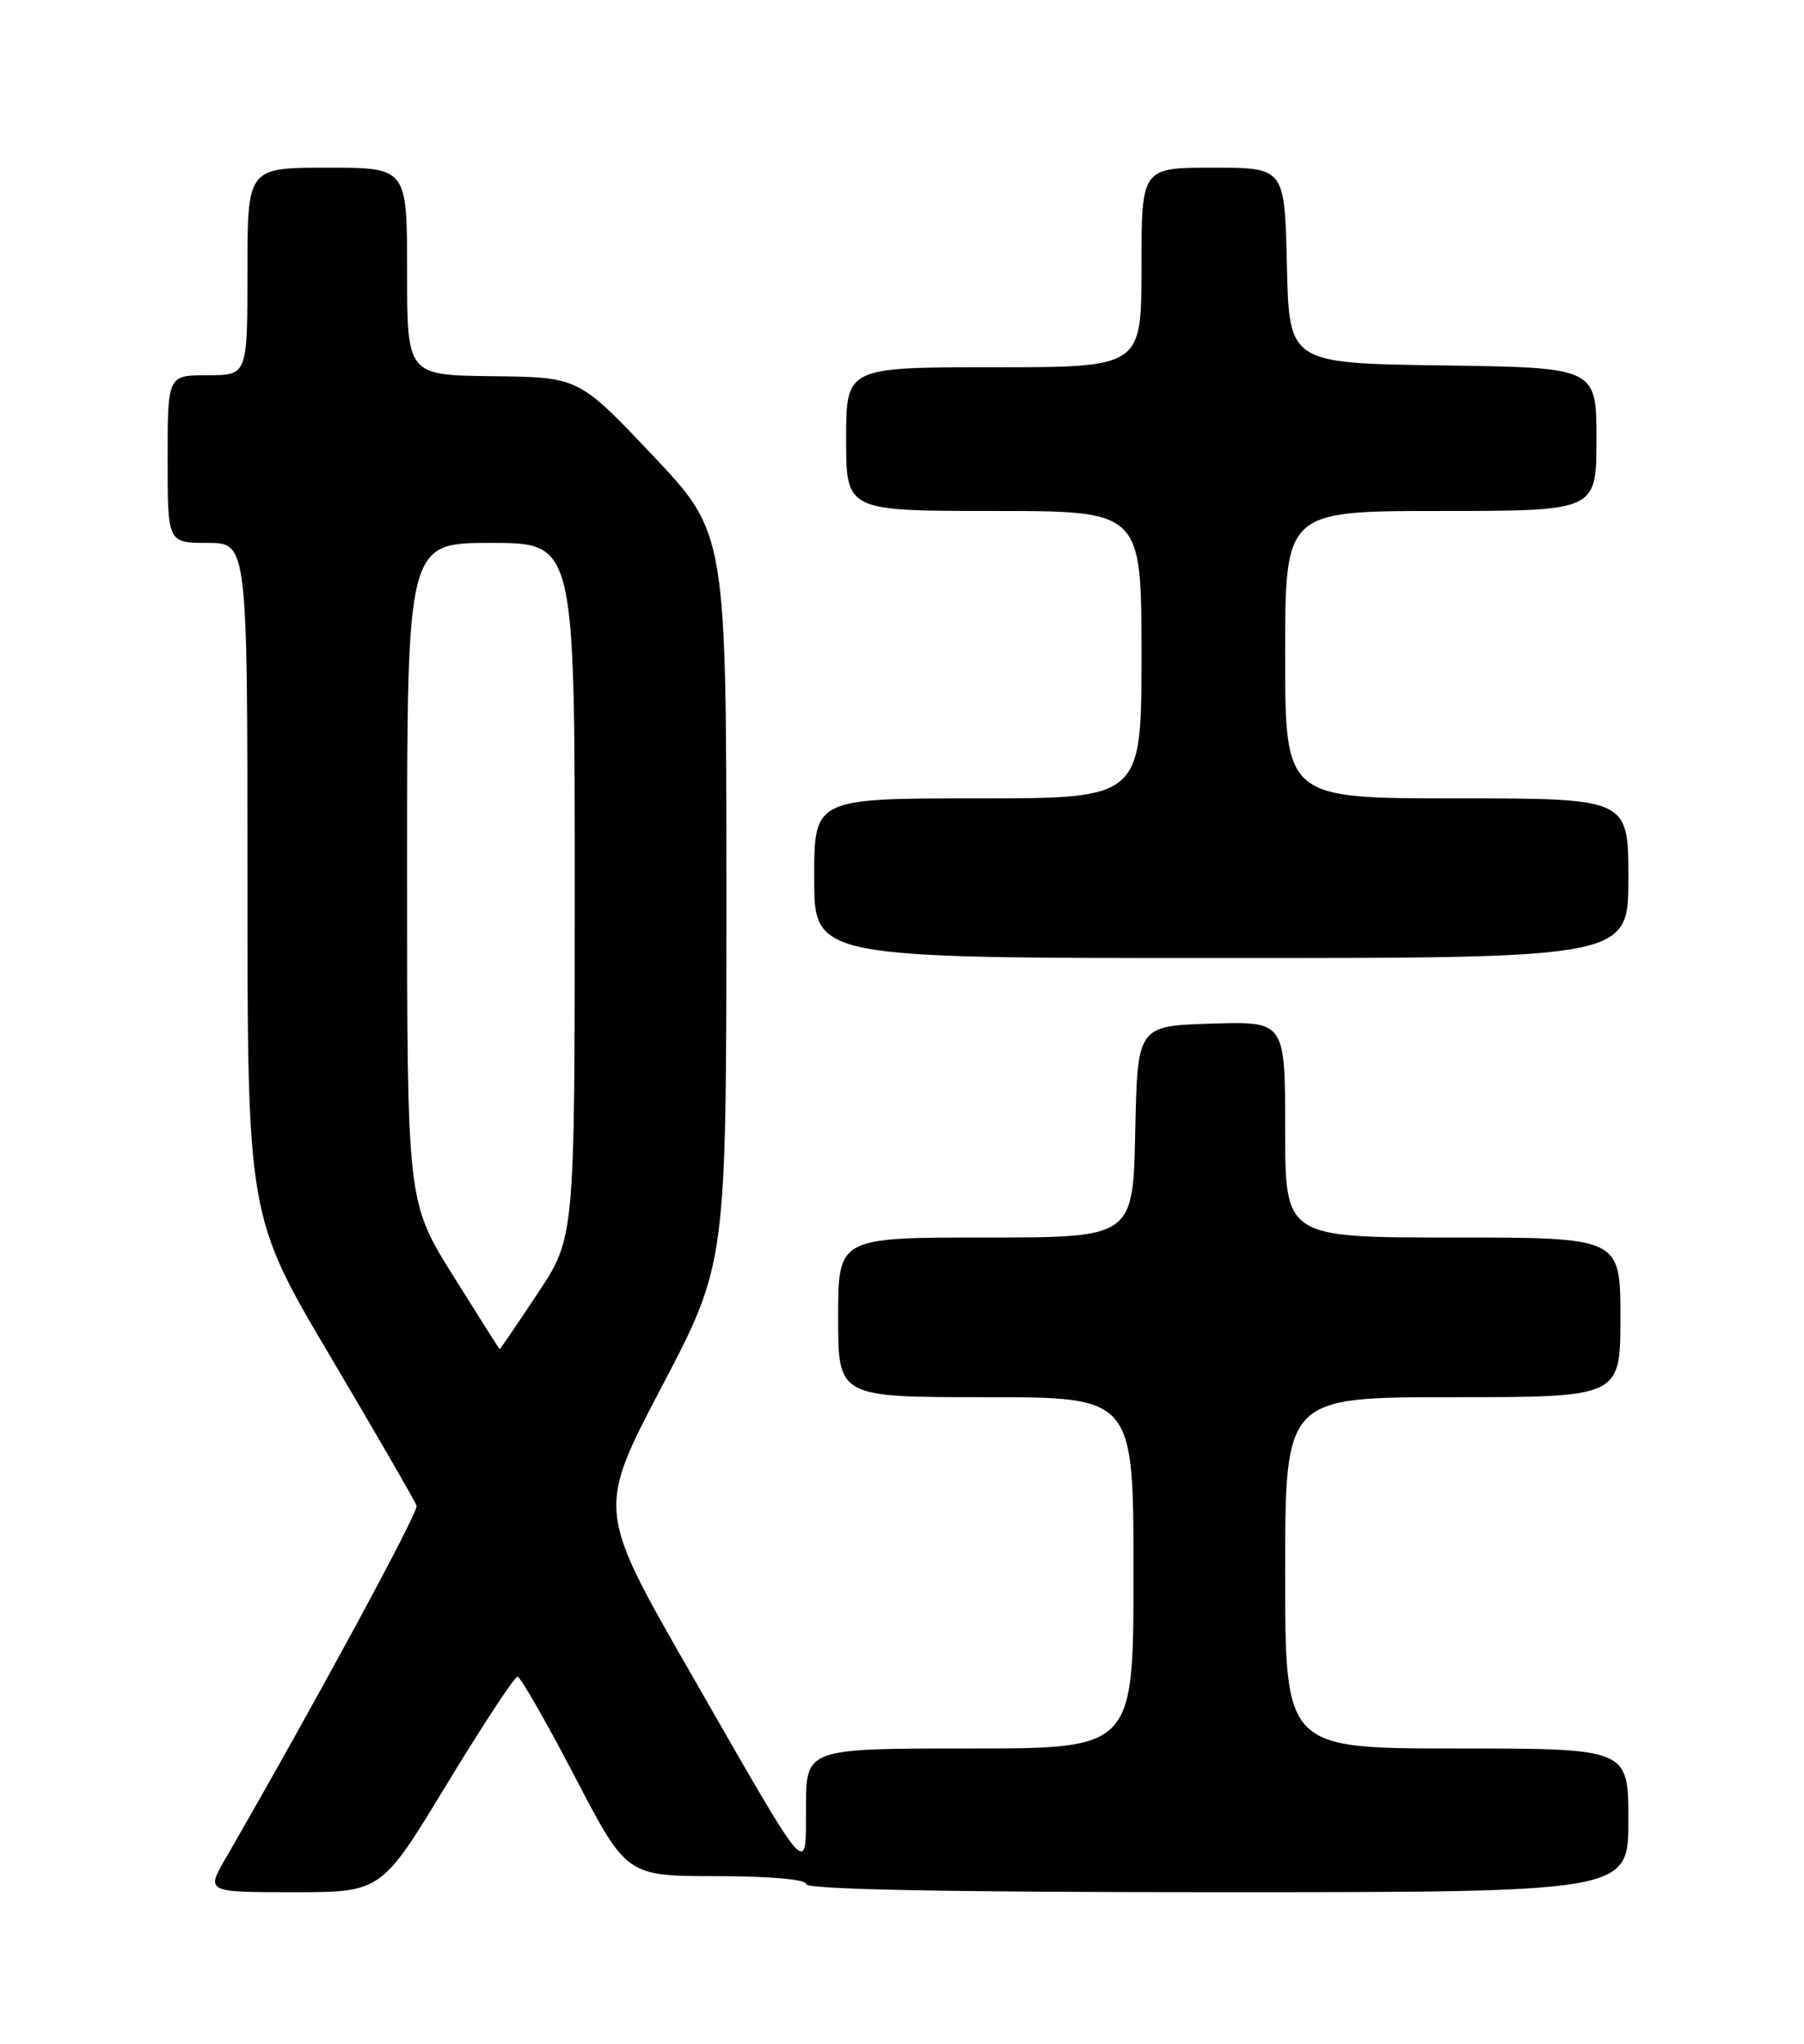 <?xml version="1.0" encoding="UTF-8" standalone="no"?>
<!DOCTYPE svg PUBLIC "-//W3C//DTD SVG 1.1//EN" "http://www.w3.org/Graphics/SVG/1.1/DTD/svg11.dtd" >
<svg xmlns="http://www.w3.org/2000/svg" xmlns:xlink="http://www.w3.org/1999/xlink" version="1.1" viewBox="0 0 226 256">
 <g >
 <path fill="currentColor"
d=" M 55.96 223.50 C 60.47 216.07 64.46 210.00 64.83 210.01 C 65.20 210.02 68.42 215.64 72.00 222.50 C 78.50 234.98 78.50 234.98 89.75 234.99 C 96.58 235.00 101.00 235.39 101.00 236.00 C 101.00 236.65 118.83 237.00 152.50 237.00 C 204.00 237.00 204.00 237.00 204.00 228.00 C 204.00 219.00 204.00 219.00 182.50 219.00 C 161.00 219.00 161.00 219.00 161.00 197.00 C 161.00 175.00 161.00 175.00 182.00 175.00 C 203.00 175.00 203.00 175.00 203.00 165.00 C 203.00 155.00 203.00 155.00 182.00 155.00 C 161.00 155.00 161.00 155.00 161.00 141.46 C 161.00 127.92 161.00 127.92 151.75 128.21 C 142.50 128.50 142.50 128.50 142.22 141.75 C 141.94 155.00 141.94 155.00 123.47 155.00 C 105.00 155.00 105.00 155.00 105.00 165.00 C 105.00 175.00 105.00 175.00 123.50 175.00 C 142.00 175.00 142.00 175.00 142.00 197.00 C 142.00 219.00 142.00 219.00 121.50 219.00 C 101.00 219.00 101.00 219.00 100.97 226.25 C 100.93 235.17 101.79 236.17 86.47 209.47 C 74.80 189.13 74.80 189.13 82.90 173.69 C 91.00 158.25 91.00 158.25 91.00 112.52 C 91.00 66.80 91.00 66.80 81.75 57.02 C 72.50 47.24 72.50 47.24 61.75 47.12 C 51.00 47.00 51.00 47.00 51.00 34.00 C 51.00 21.00 51.00 21.00 41.00 21.00 C 31.00 21.00 31.00 21.00 31.00 34.00 C 31.00 47.00 31.00 47.00 26.00 47.00 C 21.00 47.00 21.00 47.00 21.00 57.50 C 21.00 68.00 21.00 68.00 26.00 68.00 C 31.00 68.00 31.00 68.00 31.00 110.17 C 31.00 152.35 31.00 152.35 41.44 169.99 C 47.18 179.69 52.02 188.07 52.19 188.60 C 52.44 189.40 39.31 213.63 28.27 232.75 C 25.81 237.00 25.81 237.00 36.79 237.00 C 47.77 237.00 47.77 237.00 55.96 223.50 Z  M 204.00 110.00 C 204.00 100.00 204.00 100.00 182.50 100.00 C 161.00 100.00 161.00 100.00 161.00 82.00 C 161.00 64.00 161.00 64.00 180.50 64.00 C 200.00 64.00 200.00 64.00 200.00 55.02 C 200.00 46.04 200.00 46.04 180.75 45.77 C 161.50 45.50 161.50 45.50 161.22 33.25 C 160.94 21.00 160.94 21.00 151.97 21.00 C 143.00 21.00 143.00 21.00 143.00 33.50 C 143.00 46.00 143.00 46.00 124.50 46.00 C 106.00 46.00 106.00 46.00 106.00 55.00 C 106.00 64.00 106.00 64.00 124.50 64.00 C 143.00 64.00 143.00 64.00 143.00 82.00 C 143.00 100.00 143.00 100.00 122.50 100.00 C 102.00 100.00 102.00 100.00 102.00 110.00 C 102.00 120.00 102.00 120.00 153.00 120.00 C 204.00 120.00 204.00 120.00 204.00 110.00 Z  M 56.75 159.76 C 51.00 150.54 51.00 150.54 51.00 109.27 C 51.00 68.00 51.00 68.00 61.50 68.00 C 72.00 68.00 72.00 68.00 72.00 111.51 C 72.00 155.02 72.00 155.02 67.35 162.01 C 64.80 165.86 62.66 168.99 62.60 168.99 C 62.55 168.98 59.91 164.82 56.75 159.76 Z "/>
</g>
</svg>